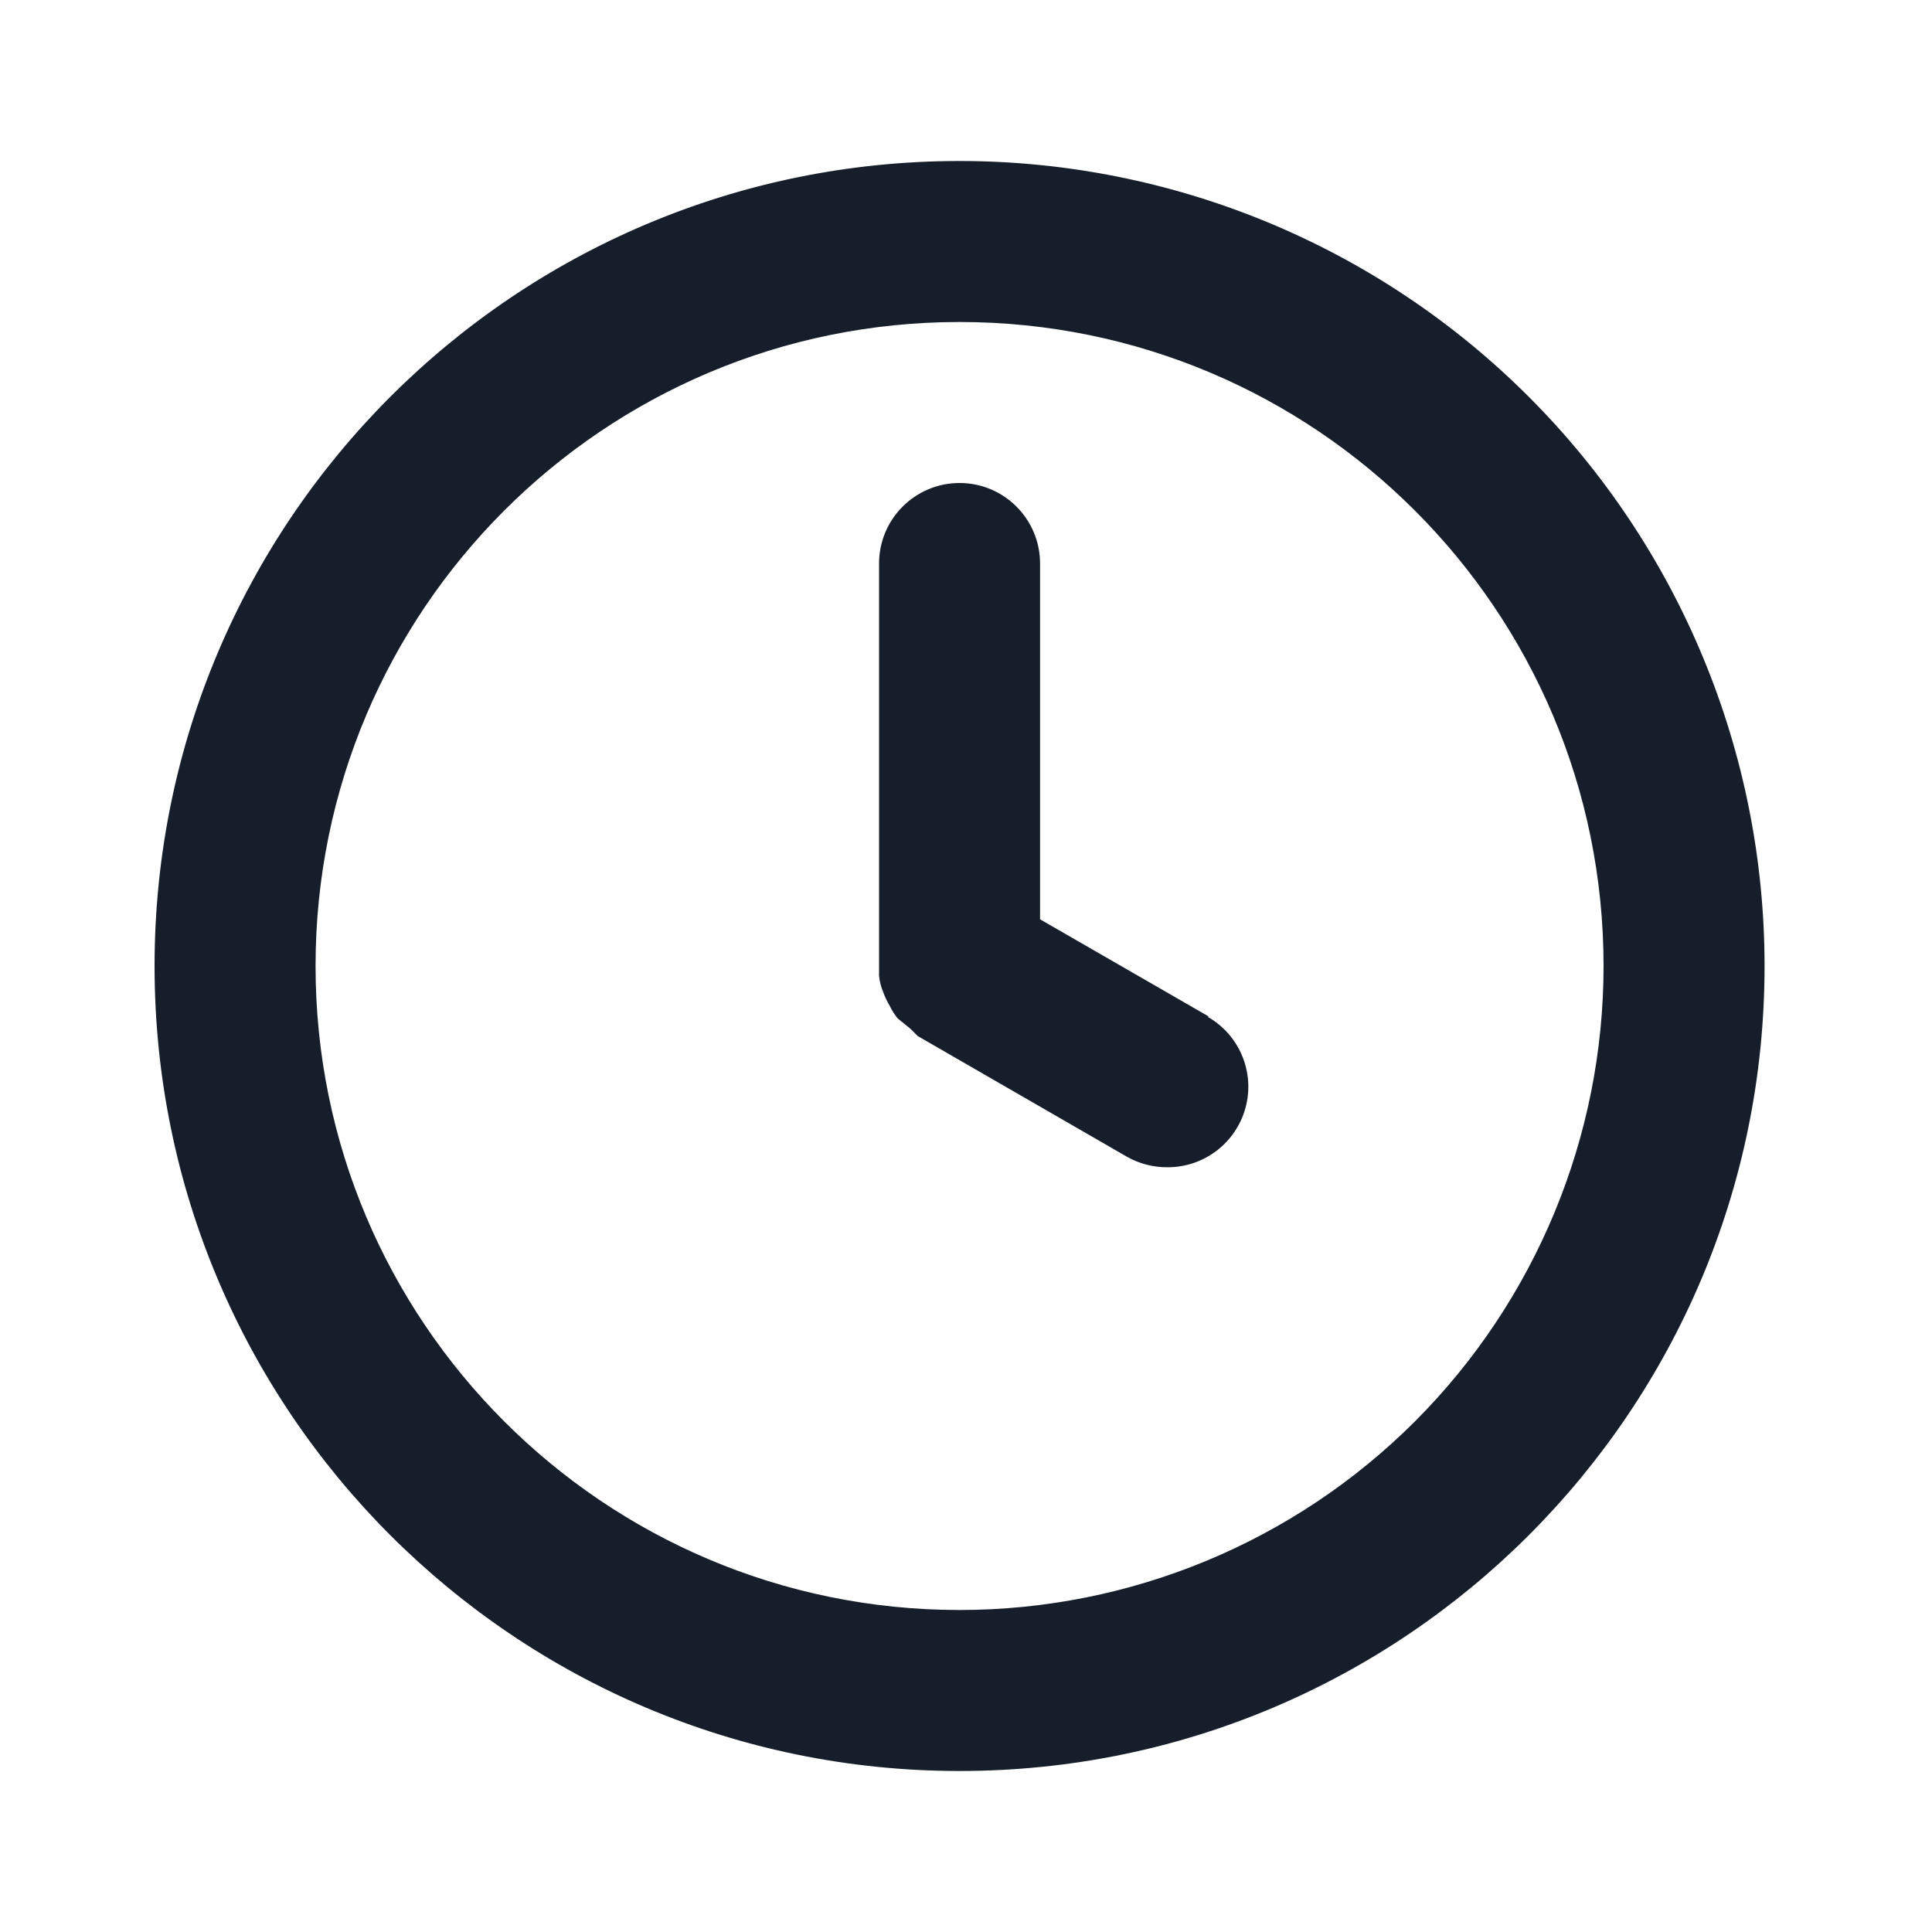 <svg width="24" height="24" viewBox="0 0 24 24" fill="none" xmlns="http://www.w3.org/2000/svg">
<path fill-rule="evenodd" clip-rule="evenodd" d="M11.92 2C6.397 2 1.92 6.477 1.92 12C1.92 17.523 6.397 22 11.92 22C17.443 22 21.92 17.523 21.92 12C21.92 9.348 20.866 6.804 18.991 4.929C17.116 3.053 14.572 2 11.92 2ZM11.92 20C7.502 20 3.92 16.418 3.92 12C3.92 7.581 7.502 4 11.92 4C16.338 4 19.92 7.581 19.92 12C19.92 14.121 19.077 16.156 17.577 17.657C16.077 19.157 14.042 20 11.92 20ZM15.02 12.63L12.92 11.42V7C12.92 6.448 12.472 6 11.92 6C11.368 6 10.92 6.448 10.92 7V12C10.92 12 10.92 12.08 10.92 12.12C10.926 12.189 10.943 12.256 10.97 12.32C10.991 12.379 11.017 12.436 11.05 12.49C11.077 12.547 11.111 12.601 11.15 12.65L11.31 12.78L11.4 12.87L14 14.37C14.152 14.456 14.325 14.501 14.5 14.5C14.955 14.503 15.355 14.198 15.473 13.758C15.591 13.318 15.396 12.854 15 12.63H15.02Z" fill="#171E2B"/>
</svg>
